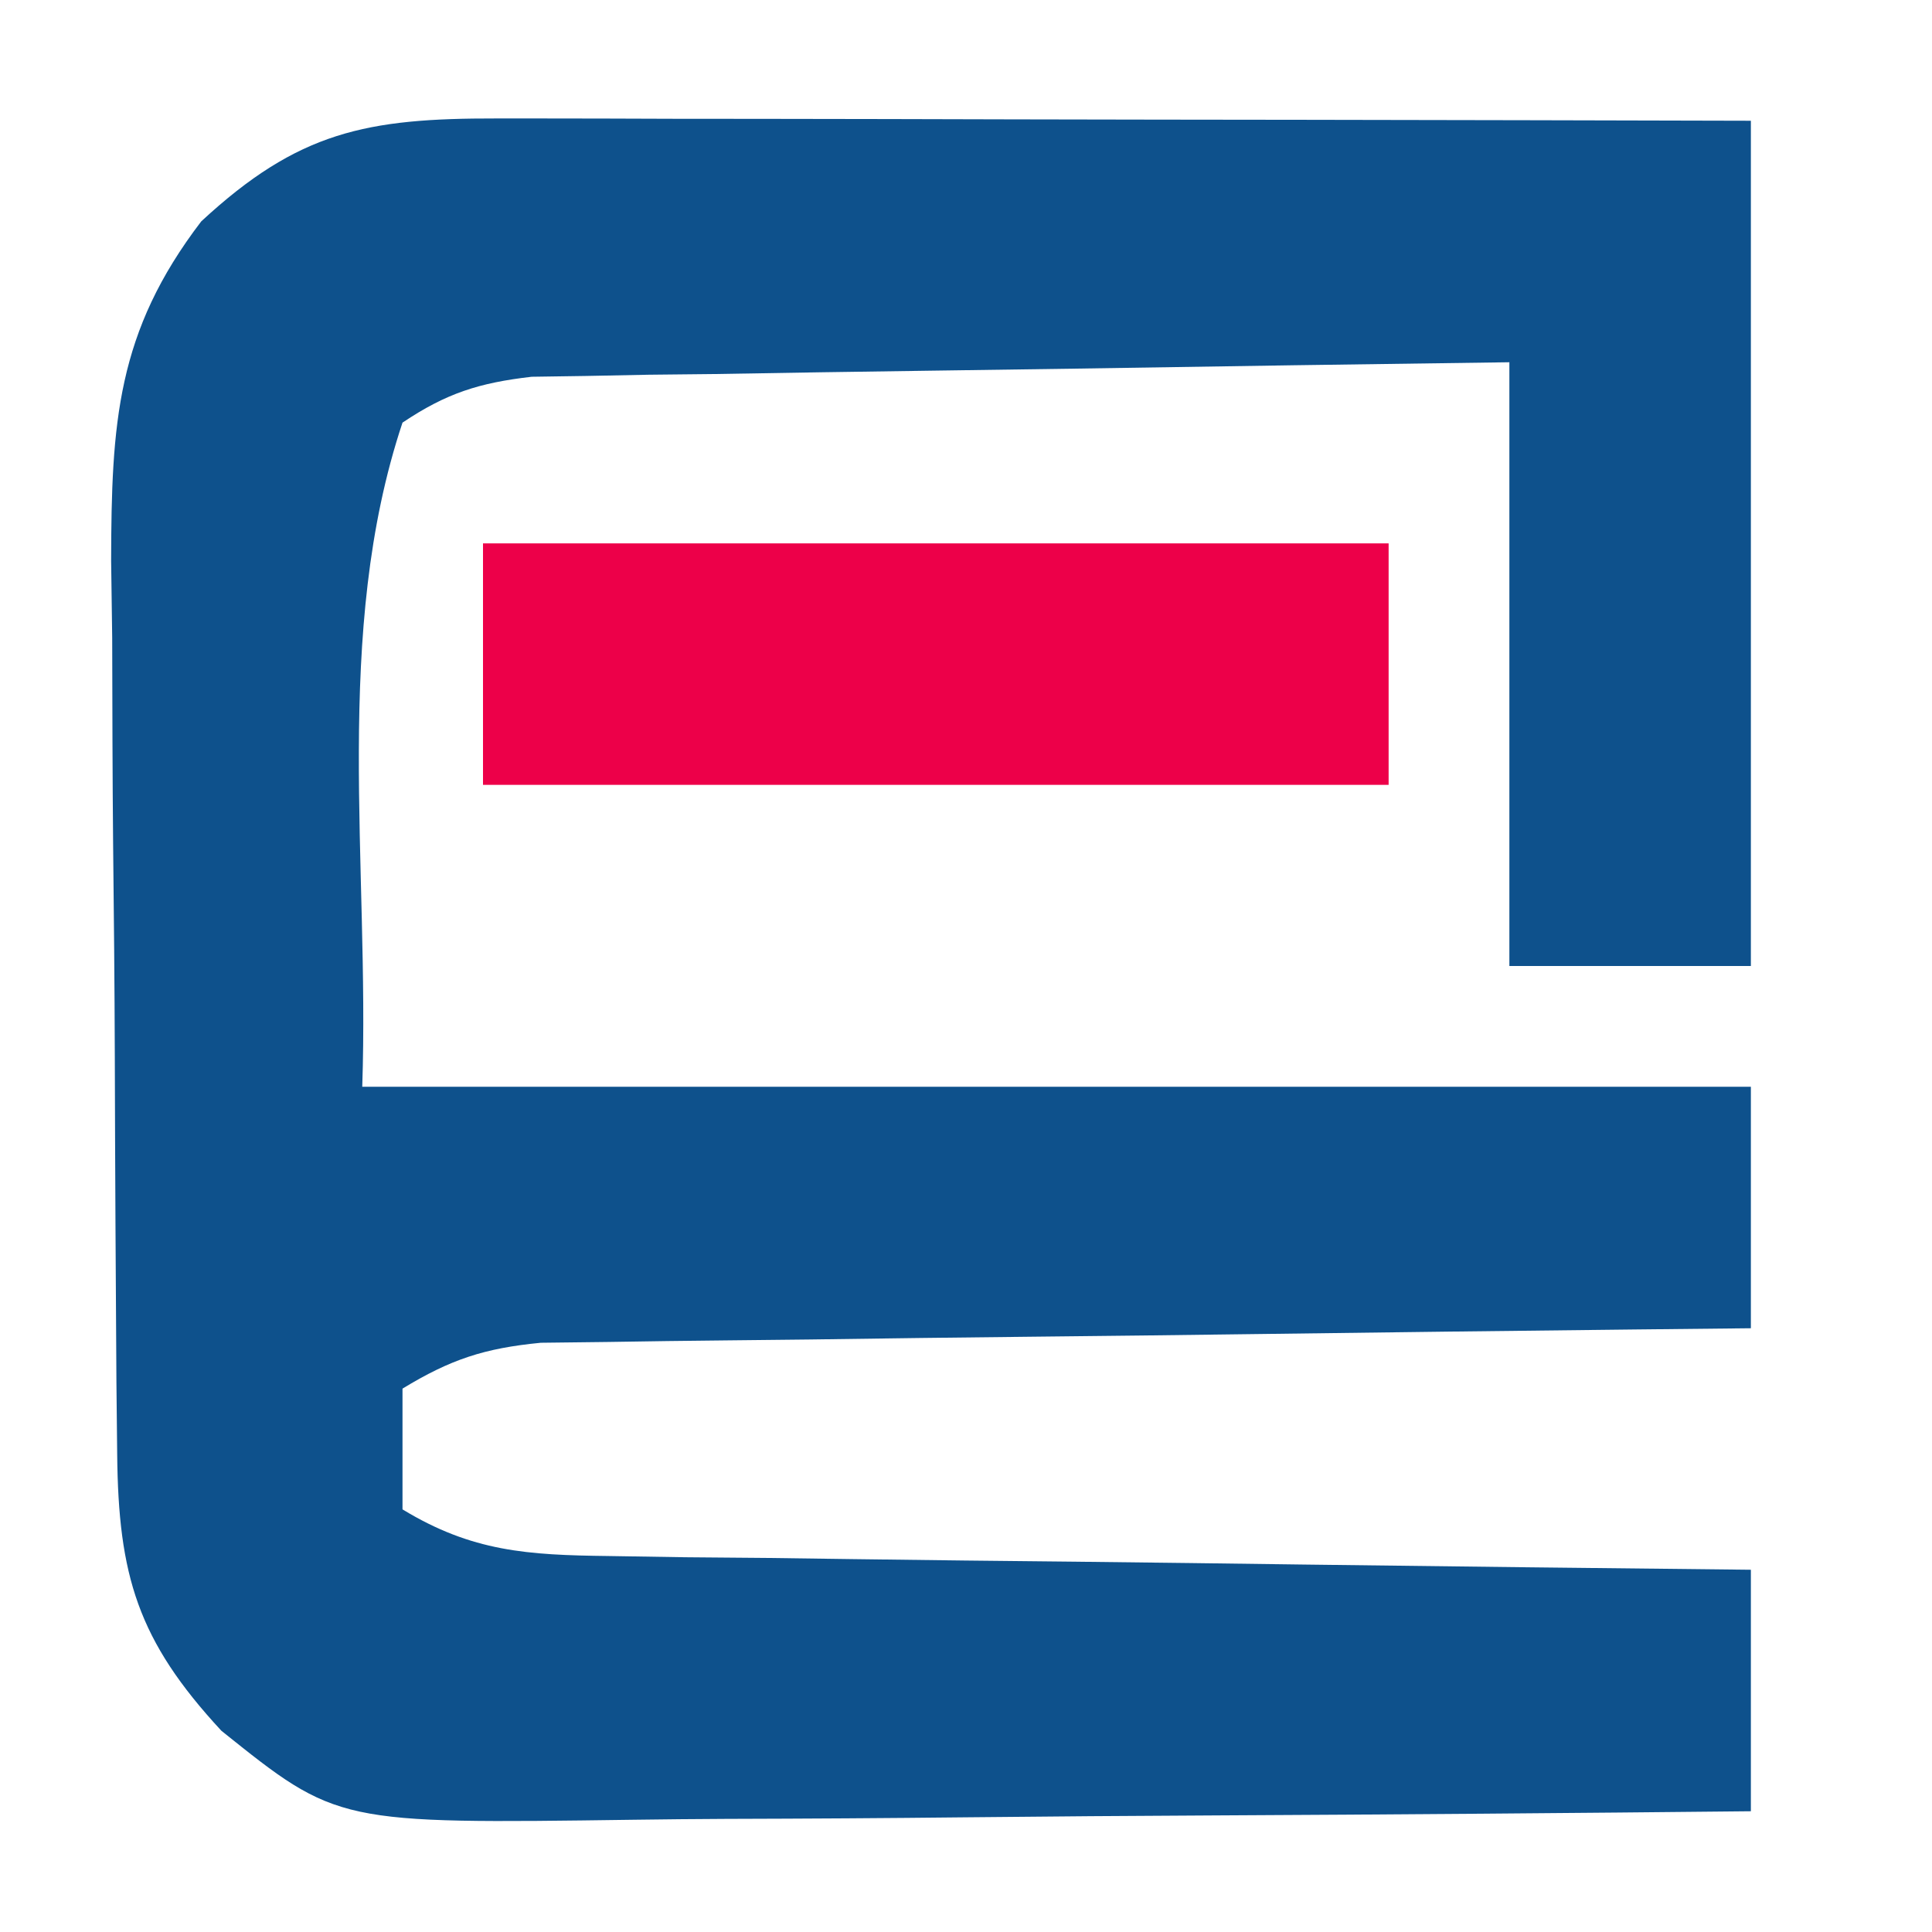 <?xml version="1.0" encoding="UTF-8"?>
<svg version="1.1" xmlns="http://www.w3.org/2000/svg" width="96" height="96">
<path d="M0 0 C0.673 -0 1.347 -0 2.041 -0 C4.265 0 6.488 0.008 8.712 0.016 C10.255 0.018 11.798 0.019 13.34 0.02 C17.399 0.024 21.458 0.034 25.517 0.045 C30.388 0.057 35.259 0.061 40.13 0.067 C47.528 0.077 54.927 0.096 62.325 0.114 C62.325 13.974 62.325 27.834 62.325 42.114 C58.365 42.114 54.405 42.114 50.325 42.114 C50.325 32.214 50.325 22.314 50.325 12.114 C43.135 12.21 35.945 12.313 28.756 12.431 C26.309 12.469 23.863 12.504 21.417 12.535 C17.902 12.581 14.387 12.639 10.872 12.699 C9.777 12.711 8.682 12.723 7.554 12.734 C6.534 12.754 5.513 12.774 4.461 12.795 C3.115 12.815 3.115 12.815 1.743 12.835 C-0.87 13.136 -2.493 13.651 -4.675 15.114 C-8.159 25.568 -6.307 37.099 -6.675 48.114 C16.095 48.114 38.865 48.114 62.325 48.114 C62.325 52.074 62.325 56.034 62.325 60.114 C59.494 60.143 59.494 60.143 56.606 60.174 C50.367 60.241 44.129 60.318 37.89 60.401 C34.108 60.451 30.326 60.497 26.544 60.535 C22.893 60.572 19.243 60.619 15.592 60.672 C14.2 60.69 12.808 60.705 11.416 60.717 C9.465 60.734 7.514 60.764 5.563 60.795 C4.452 60.808 3.342 60.821 2.198 60.835 C-0.611 61.107 -2.286 61.66 -4.675 63.114 C-4.675 65.094 -4.675 67.074 -4.675 69.114 C-1.216 71.219 1.55 71.384 5.563 71.432 C7.454 71.462 7.454 71.462 9.384 71.493 C10.755 71.504 12.126 71.516 13.497 71.528 C14.904 71.546 16.311 71.566 17.718 71.586 C21.413 71.638 25.109 71.677 28.805 71.714 C32.579 71.754 36.352 71.806 40.126 71.856 C47.526 71.952 54.926 72.036 62.325 72.114 C62.325 76.074 62.325 80.034 62.325 84.114 C53.45 84.206 44.575 84.277 35.699 84.321 C31.577 84.342 27.455 84.37 23.333 84.415 C19.352 84.459 15.372 84.483 11.39 84.493 C9.875 84.5 8.359 84.515 6.844 84.536 C-7.909 84.739 -7.909 84.739 -13.675 80.114 C-17.835 75.625 -18.794 72.4 -18.852 66.376 C-18.864 65.198 -18.877 64.019 -18.89 62.805 C-18.898 61.53 -18.905 60.255 -18.913 58.942 C-18.921 57.631 -18.929 56.32 -18.937 54.969 C-18.952 52.192 -18.962 49.414 -18.97 46.637 C-18.981 43.092 -19.015 39.547 -19.055 36.002 C-19.087 32.607 -19.092 29.212 -19.1 25.817 C-19.118 24.55 -19.135 23.283 -19.153 21.978 C-19.137 15.133 -18.885 10.624 -14.675 5.114 C-9.852 0.644 -6.46 -0.012 0 0 Z " fill="#0E518C" transform="translate(24.675,5.886)"/>
<path d="M0 0 C14.85 0 29.7 0 45 0 C45 3.96 45 7.92 45 12 C30.15 12 15.3 12 0 12 C0 8.04 0 4.08 0 0 Z " fill="#ED0049" transform="translate(24,27)"/>
</svg>
